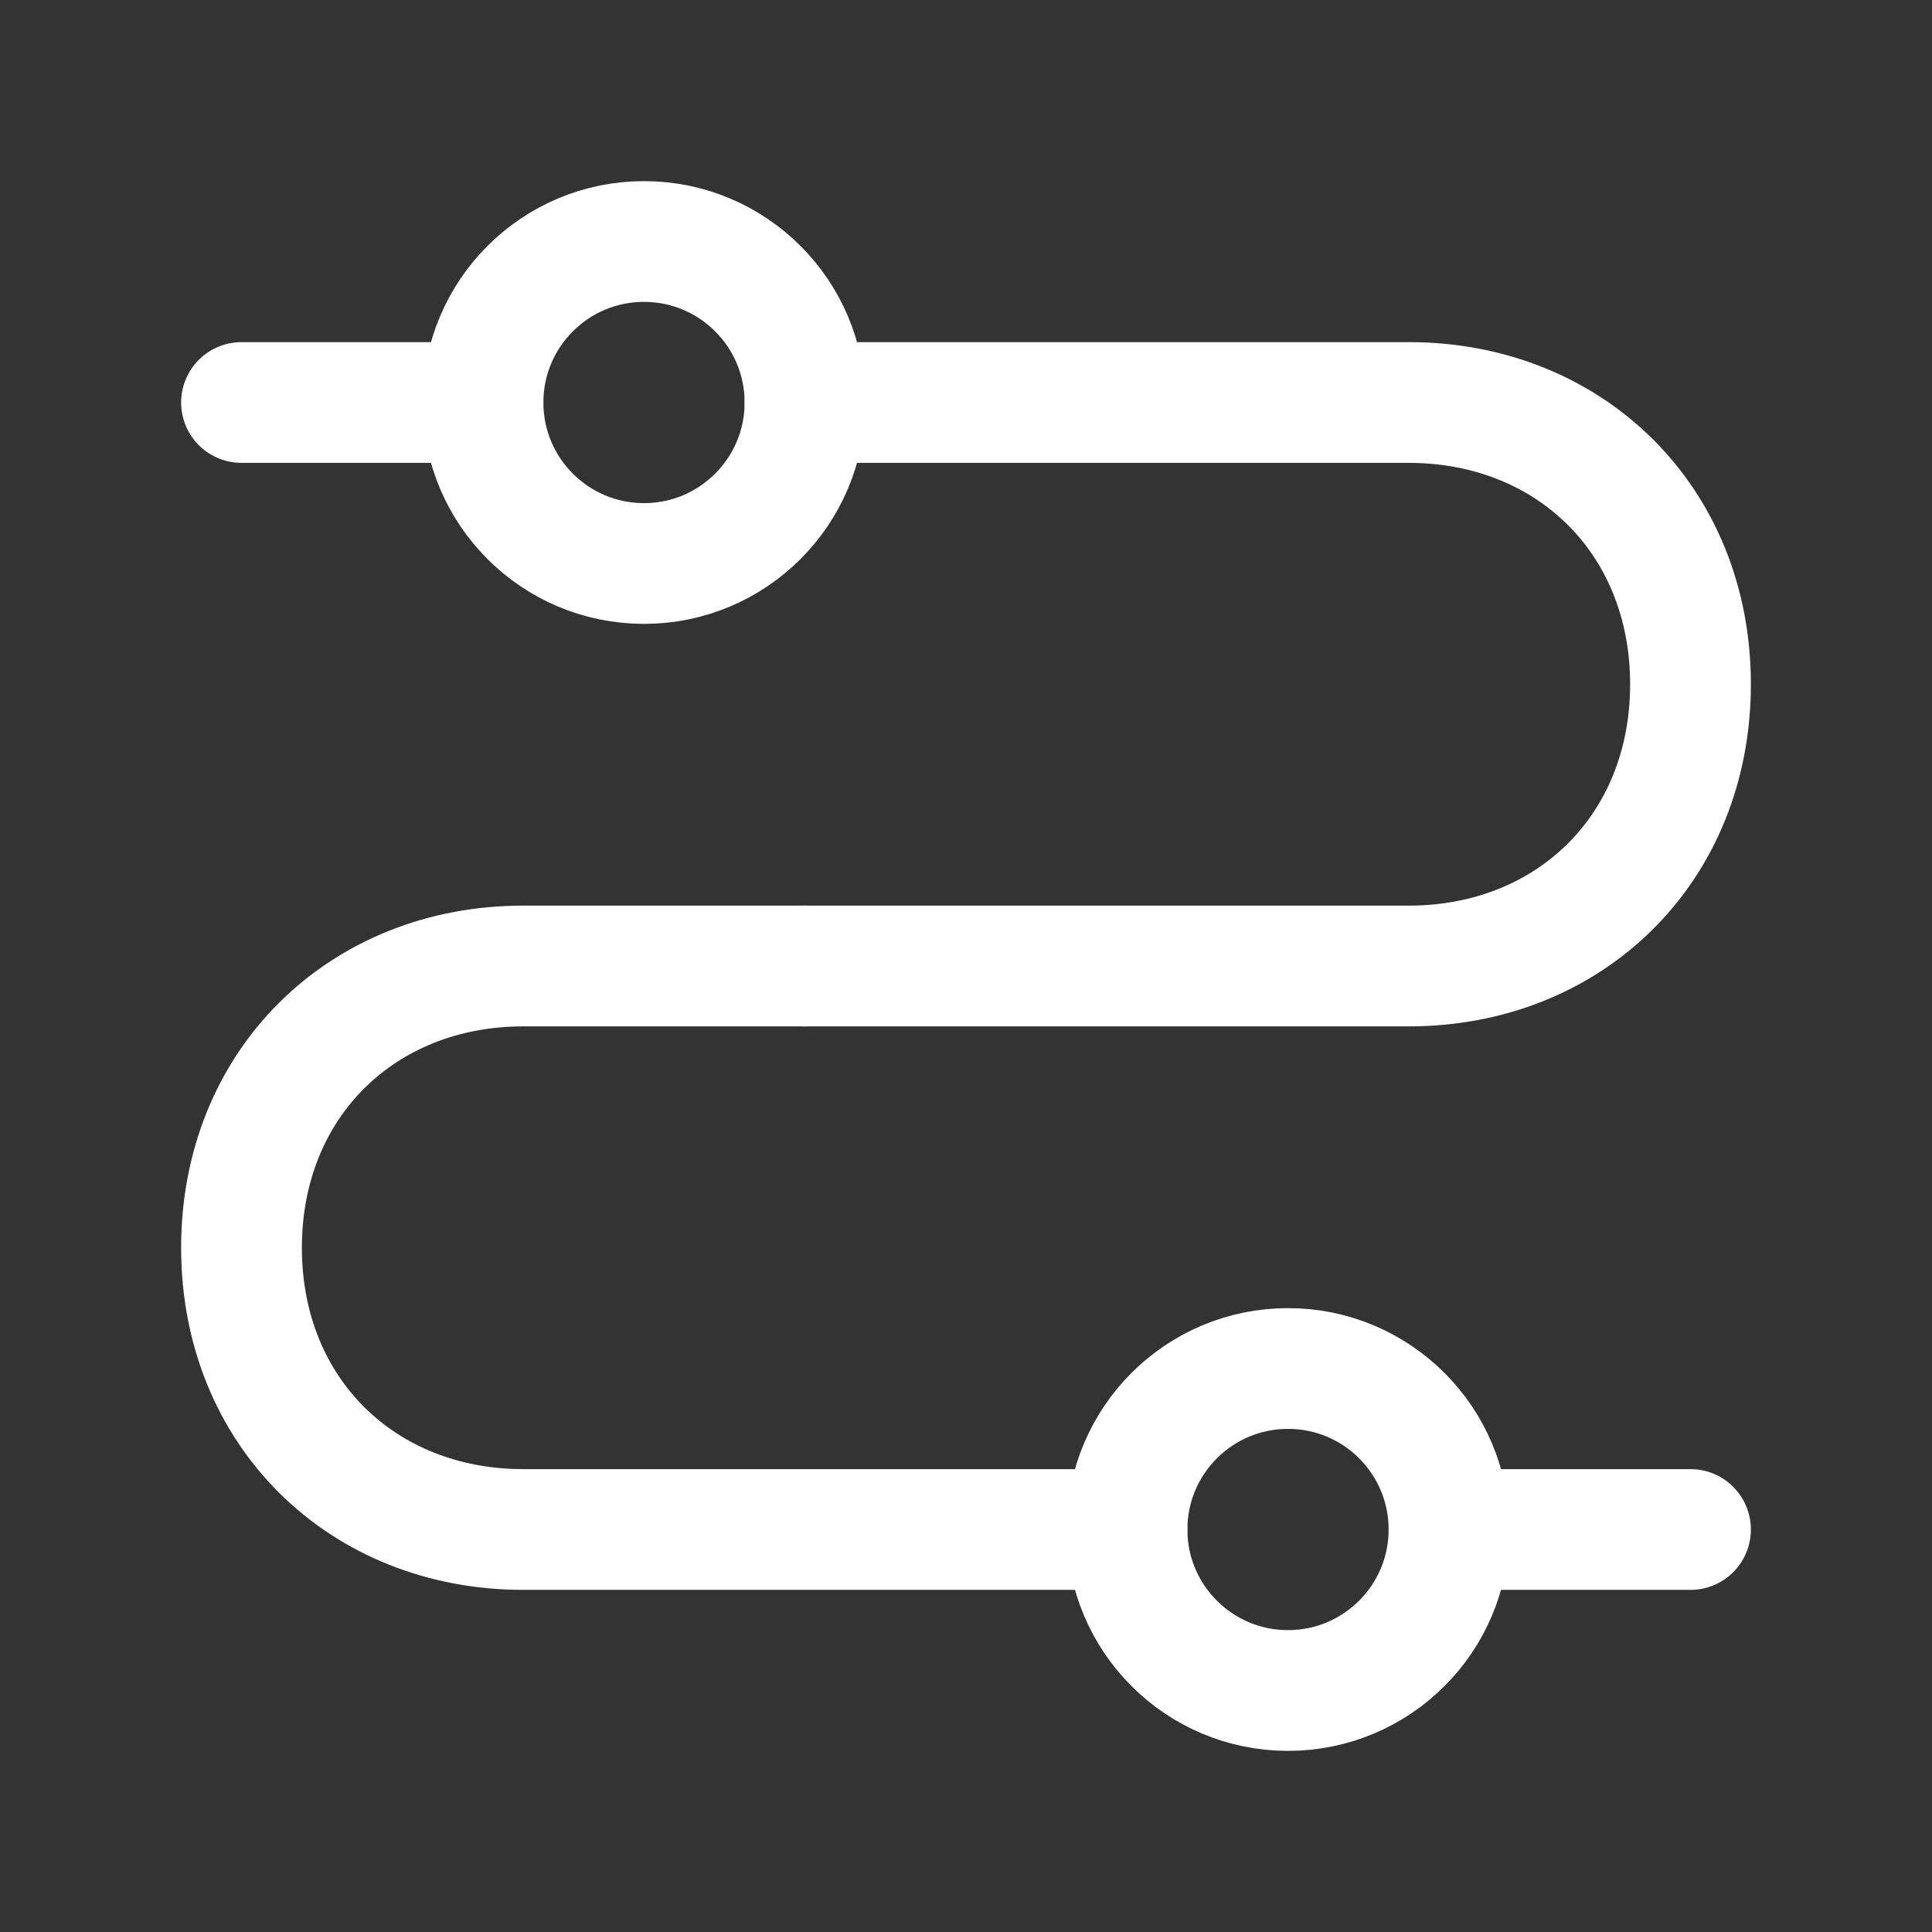 <?xml version="1.0" encoding="UTF-8"?><svg width="32" height="32" viewBox="0 0 48 48" fill="none" xmlns="http://www.w3.org/2000/svg"><rect x="0" y="0" width="48" height="48" fill="#333333" stroke="none"/><circle cx="16" cy="10" r="4" fill="none" stroke="#ffffff" stroke-width="3"/><path d="M28 38H13C9 38 6 35.083 6 31C6 26.917 9 24 13 24H20" stroke="#ffffff" stroke-width="3" stroke-linecap="round" stroke-linejoin="round"/><path d="M20 24H35C39 24 42 21.083 42 17C42 12.917 39 10 35 10H20" stroke="#ffffff" stroke-width="3" stroke-linecap="round" stroke-linejoin="round"/><path d="M6 10L12 10" stroke="#ffffff" stroke-width="3" stroke-linecap="round" stroke-linejoin="round"/><path d="M36 38H42" stroke="#ffffff" stroke-width="3" stroke-linecap="round" stroke-linejoin="round"/><circle cx="32" cy="38" r="4" fill="none" stroke="#ffffff" stroke-width="3"/></svg>